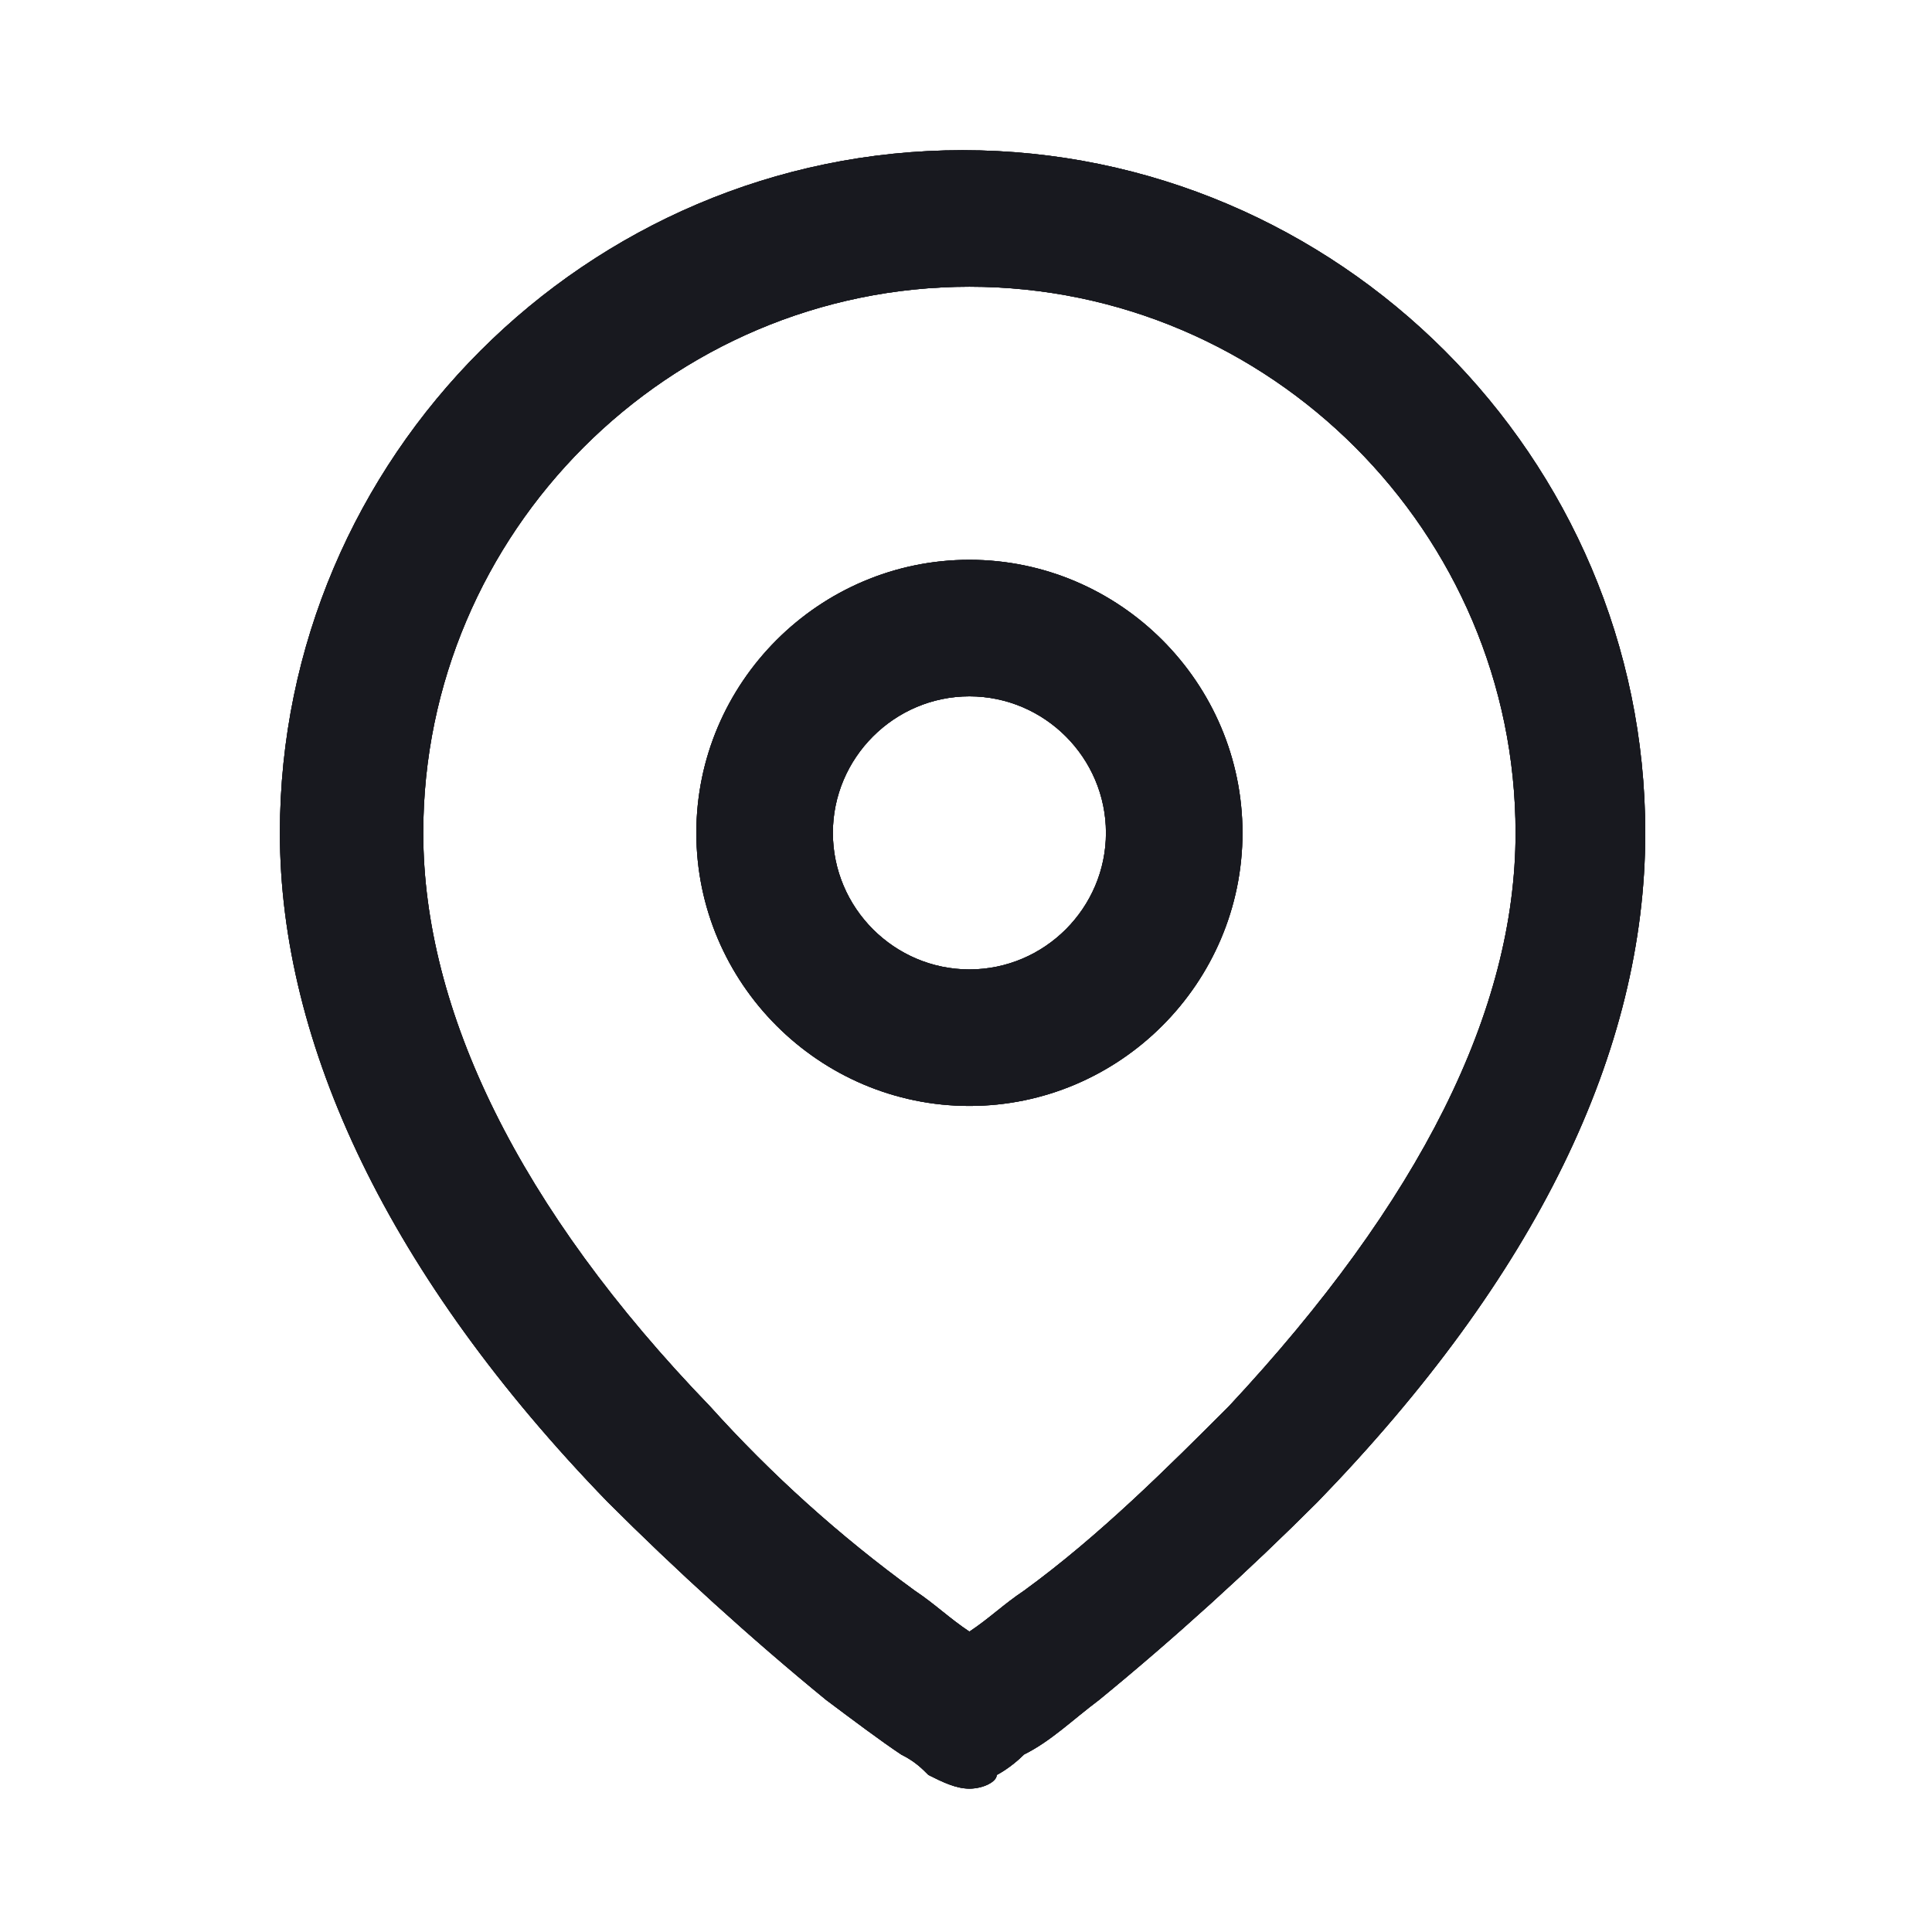 <?xml version="1.0" encoding="utf-8"?>
<!-- Generator: Adobe Illustrator 25.0.0, SVG Export Plug-In . SVG Version: 6.00 Build 0)  -->
<svg version="1.1" id="Warstwa_1" xmlns="http://www.w3.org/2000/svg" xmlns:xlink="http://www.w3.org/1999/xlink" x="0px" y="0px"
	 viewBox="0 0 28.3 28.3" style="enable-background:new 0 0 28.3 28.3;" xml:space="preserve">
<style type="text/css">
	.st0{fill:#18191F;}
	.st1{clip-path:url(#SVGID_2_);}
</style>
<g id="Group_21">
	<path id="Combined_Shape-2" class="st0" d="M14.2,26.2c-0.2,0-0.4-0.1-0.6-0.2c-0.1-0.1-0.2-0.2-0.4-0.3c-0.3-0.2-0.7-0.5-1.1-0.8
		C11,24,9.9,23,8.9,22c-3.2-3.3-4.8-6.7-4.8-9.8c0-5.5,4.5-10,10-10s10,4.5,10,10c0,3.2-1.6,6.5-4.8,9.8c-1,1-2.1,2-3.2,2.9
		c-0.4,0.3-0.7,0.6-1.1,0.8c-0.2,0.2-0.4,0.3-0.4,0.3C14.6,26.1,14.4,26.2,14.2,26.2z M14.2,4.2c-4.4,0-8,3.6-8,8
		c0,2.6,1.4,5.5,4.2,8.4c0.9,1,1.9,1.9,3,2.7c0.3,0.2,0.5,0.4,0.8,0.6c0.3-0.2,0.5-0.4,0.8-0.6c1.1-0.8,2.1-1.8,3-2.7
		c2.8-3,4.2-5.8,4.2-8.4C22.2,7.8,18.6,4.2,14.2,4.2z M14.2,16.2c-2.2,0-4-1.8-4-4s1.8-4,4-4s4,1.8,4,4S16.4,16.2,14.2,16.2z
		 M14.2,10.2c-1.1,0-2,0.9-2,2s0.9,2,2,2s2-0.9,2-2S15.3,10.2,14.2,10.2z"/>
	<g>
		<defs>
			<path id="SVGID_1_" d="M14.2,26.2c-0.2,0-0.4-0.1-0.6-0.2c-0.1-0.1-0.2-0.2-0.4-0.3c-0.3-0.2-0.7-0.5-1.1-0.8
				C11,24,9.9,23,8.9,22c-3.2-3.3-4.8-6.7-4.8-9.8c0-5.5,4.5-10,10-10s10,4.5,10,10c0,3.2-1.6,6.5-4.8,9.8c-1,1-2.1,2-3.2,2.9
				c-0.4,0.3-0.7,0.6-1.1,0.8c-0.2,0.2-0.4,0.3-0.4,0.3C14.6,26.1,14.4,26.2,14.2,26.2z M14.2,4.2c-4.4,0-8,3.6-8,8
				c0,2.6,1.4,5.5,4.2,8.4c0.9,1,1.9,1.9,3,2.7c0.3,0.2,0.5,0.4,0.8,0.6c0.3-0.2,0.5-0.4,0.8-0.6c1.1-0.8,2.1-1.8,3-2.7
				c2.8-3,4.2-5.8,4.2-8.4C22.2,7.8,18.6,4.2,14.2,4.2z M14.2,16.2c-2.2,0-4-1.8-4-4s1.8-4,4-4s4,1.8,4,4S16.4,16.2,14.2,16.2z
				 M14.2,10.2c-1.1,0-2,0.9-2,2s0.9,2,2,2s2-0.9,2-2S15.3,10.2,14.2,10.2z"/>
		</defs>
		<use xlink:href="#SVGID_1_"  style="overflow:visible;fill:#18191F;"/>
		<clipPath id="SVGID_2_">
			<use xlink:href="#SVGID_1_"  style="overflow:visible;"/>
		</clipPath>
		<g id="Mask_Group_21" class="st1">
			<g id="COLOR_black">
				<rect id="Rectangle" x="2.2" y="2.2" class="st0" width="24" height="24"/>
			</g>
		</g>
	</g>
</g>
</svg>
